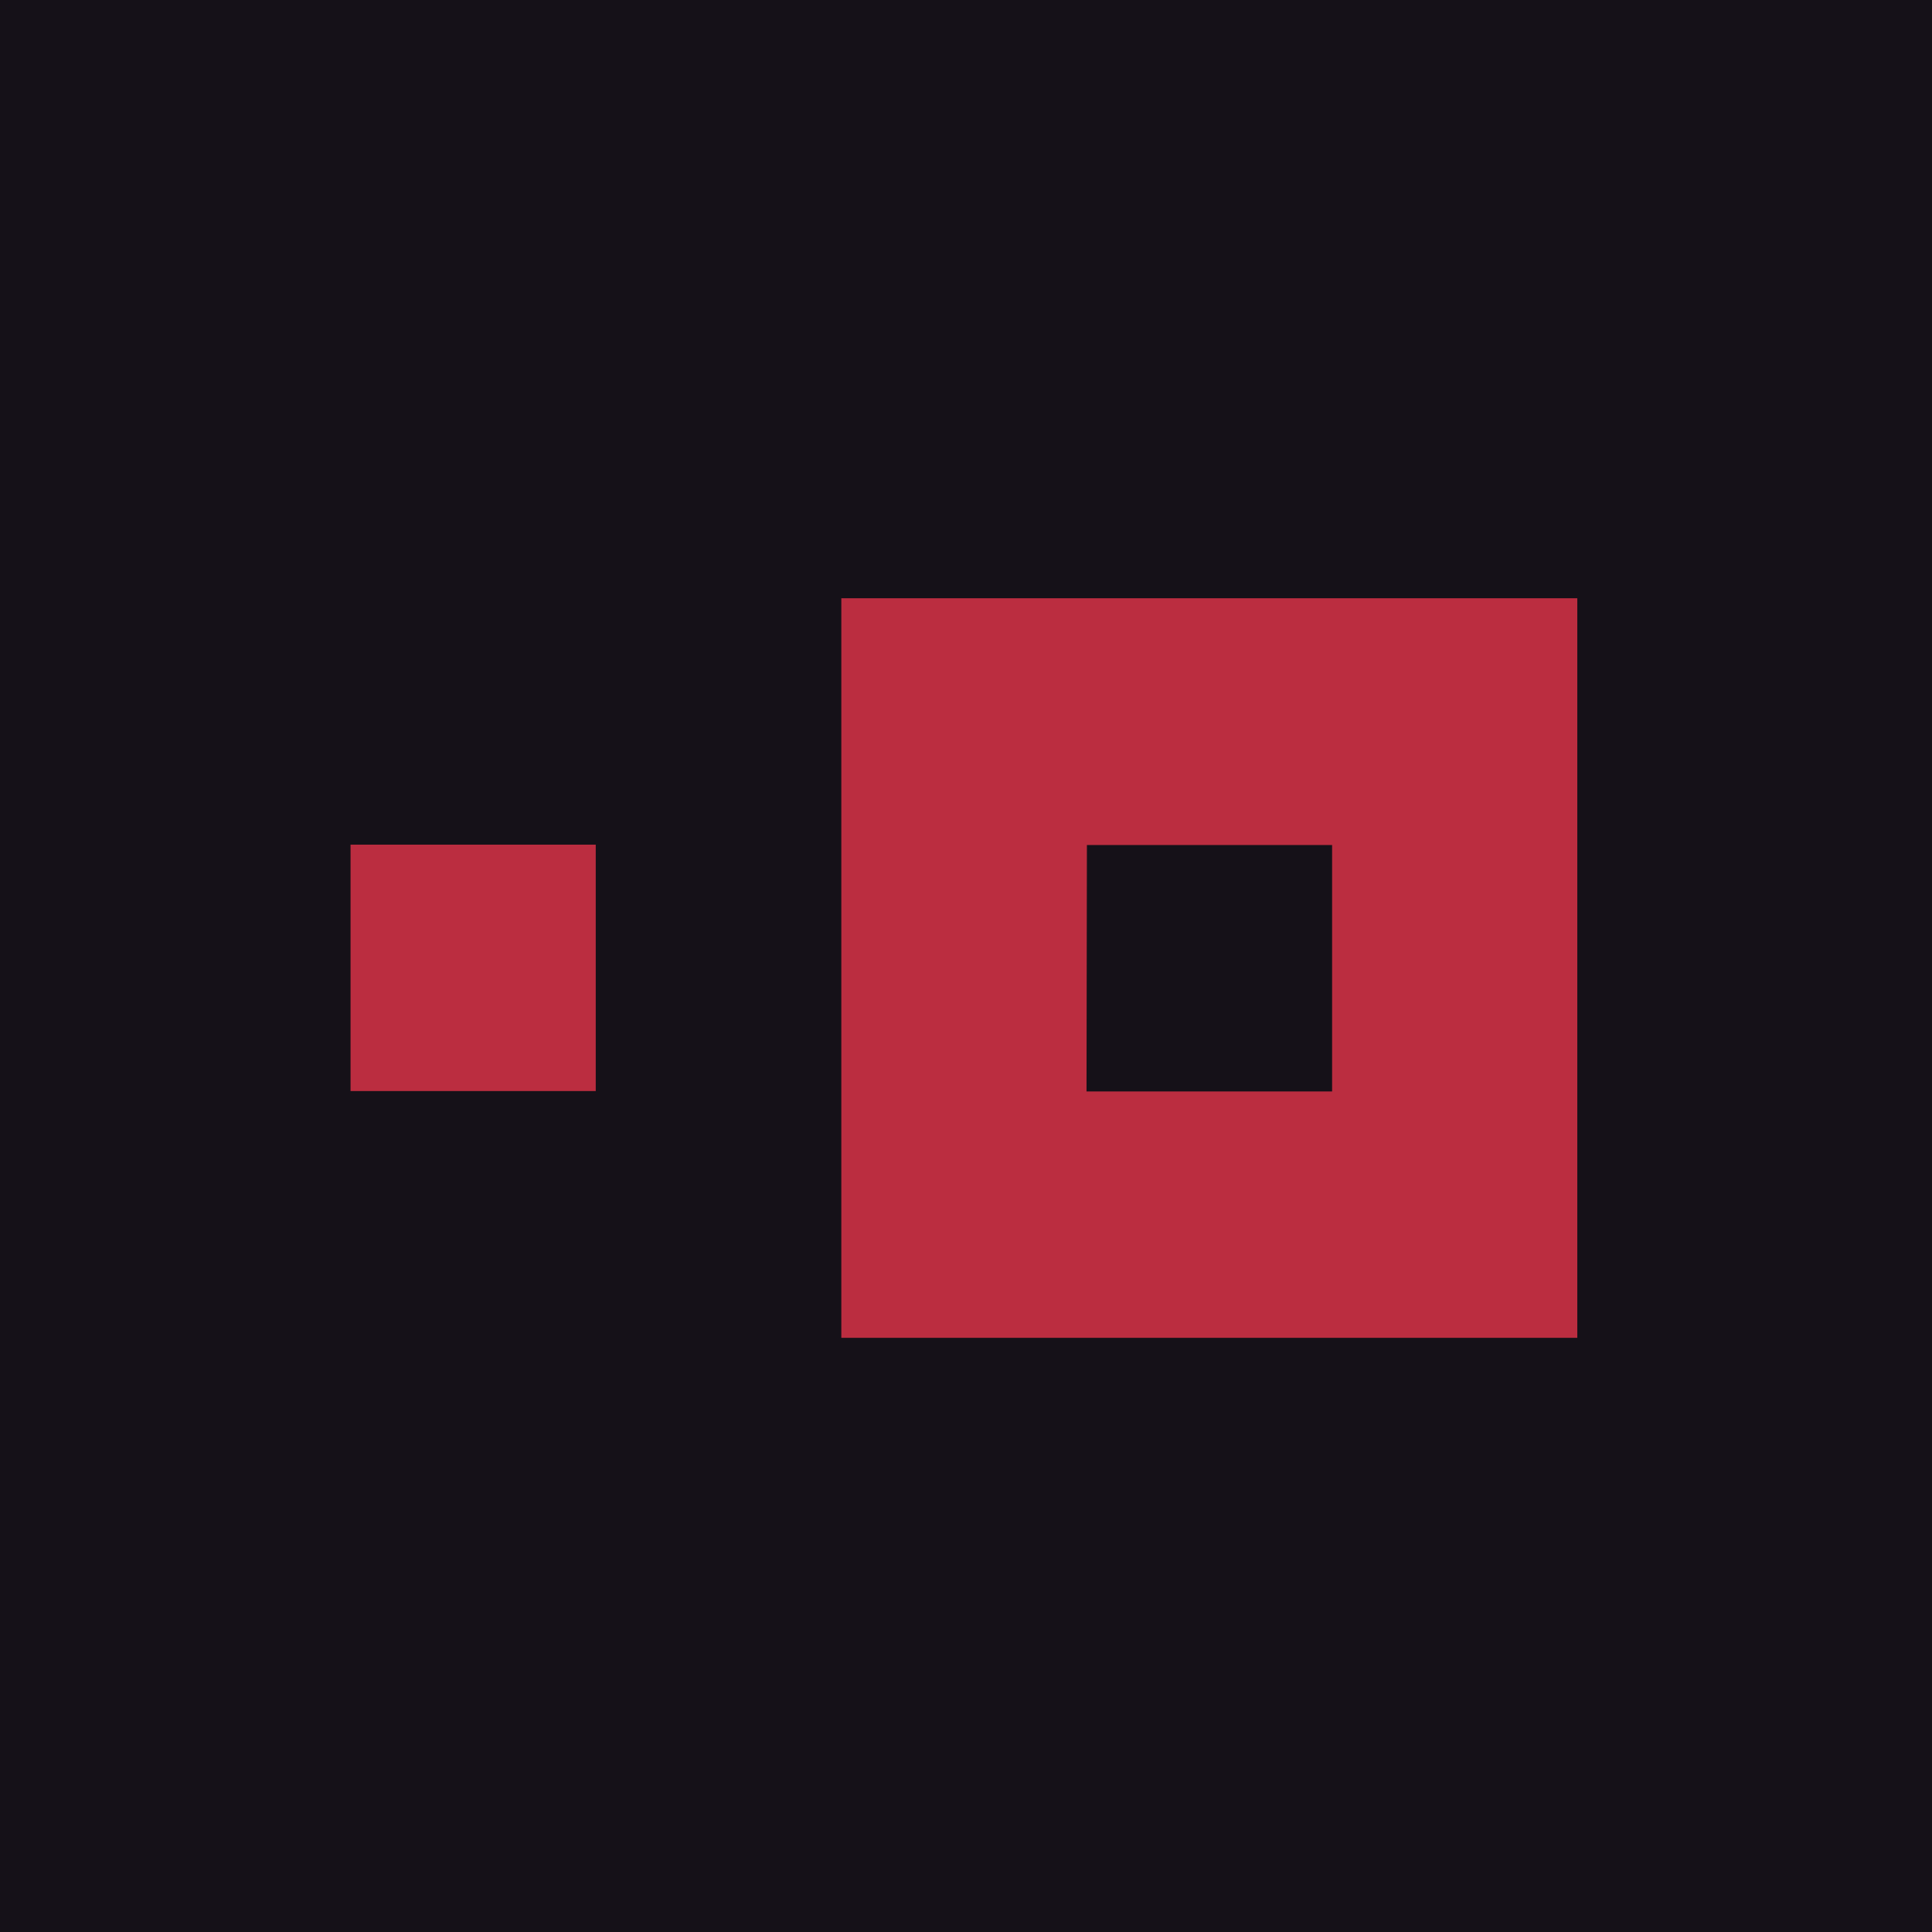 <svg width="256" height="256" viewBox="0 0 256 256" fill="none" xmlns="http://www.w3.org/2000/svg">
<g clip-path="url(#clip0_1239_2)">
<rect width="256" height="256" fill="#151118"/>
<path d="M209 177.271V79.271H111.48V177.271H209ZM144.021 111.972H176.51V144.621H143.97L144.021 111.972Z" fill="#BB2D40"/>
<path d="M46.449 111.92H78.939V144.57H46.449V111.92Z" fill="#BB2D40"/>
</g>
<defs>
<clipPath id="clip0_1239_2">
<rect width="256" height="256" fill="white"/>
</clipPath>
</defs>
</svg>

